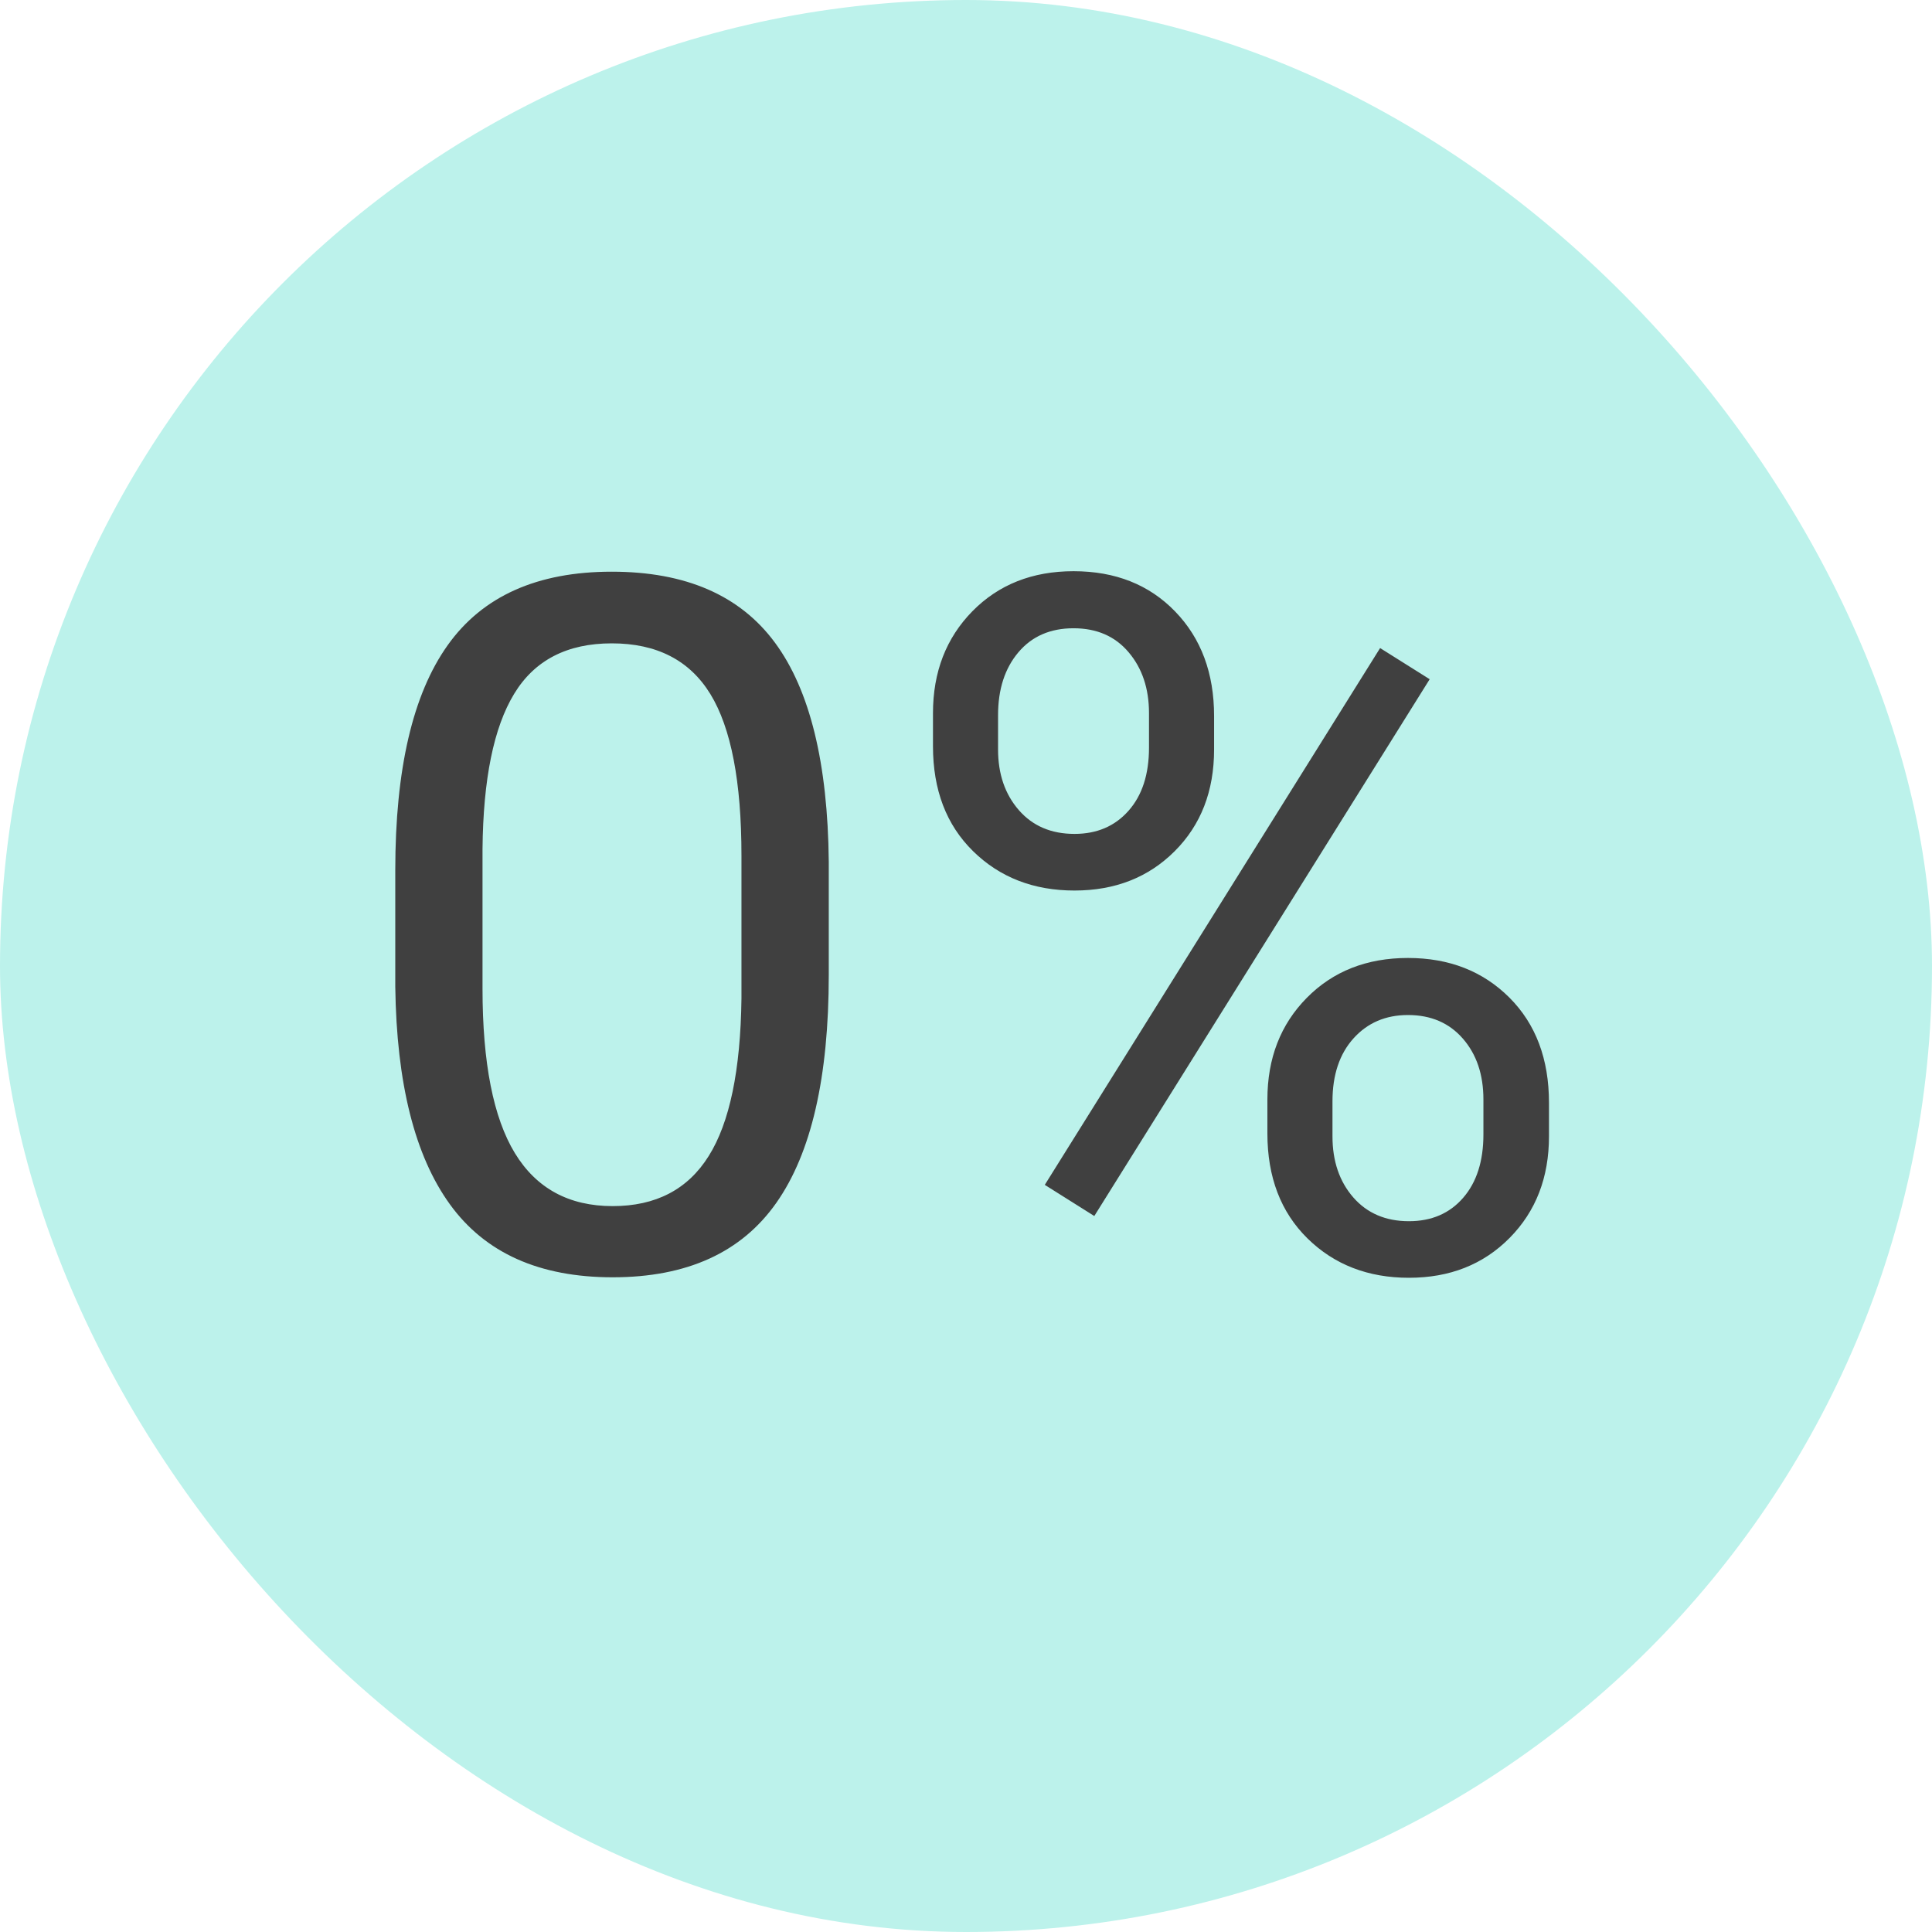 <?xml version="1.0" encoding="UTF-8"?>
<svg width="32px" height="32px" viewBox="0 0 32 32" version="1.1" xmlns="http://www.w3.org/2000/svg" xmlns:xlink="http://www.w3.org/1999/xlink">
    <!-- Generator: Sketch 50.2 (55047) - http://www.bohemiancoding.com/sketch -->
    <title>Group 28</title>
    <desc>Created with Sketch.</desc>
    <defs></defs>
    <g id="11.-Credit" stroke="none" stroke-width="1" fill="none" fill-rule="evenodd">
        <g id="11.2-Credit-Promo-1440" transform="translate(-630, -3520)">
            <g id="Group-46" transform="translate(0, 3316)">
                <g id="Group-28" transform="translate(630, 204)">
                    <rect id="Rectangle" fill="#BCF2EB" x="0" y="0" width="32" height="32" rx="16"></rect>
                    <path d="M13.727,16.148 C13.727,17.841 13.438,19.099 12.859,19.922 C12.281,20.745 11.378,21.156 10.148,21.156 C8.935,21.156 8.036,20.754 7.453,19.949 C6.87,19.145 6.568,17.943 6.547,16.344 L6.547,14.414 C6.547,12.742 6.836,11.5 7.414,10.688 C7.992,9.875 8.898,9.469 10.133,9.469 C11.357,9.469 12.258,9.861 12.836,10.645 C13.414,11.428 13.711,12.638 13.727,14.273 L13.727,16.148 Z M12.281,14.172 C12.281,12.948 12.109,12.056 11.766,11.496 C11.422,10.936 10.878,10.656 10.133,10.656 C9.393,10.656 8.854,10.935 8.516,11.492 C8.177,12.049 8.003,12.906 7.992,14.062 L7.992,16.375 C7.992,17.604 8.171,18.512 8.527,19.098 C8.884,19.684 9.424,19.977 10.148,19.977 C10.862,19.977 11.392,19.701 11.738,19.148 C12.085,18.596 12.266,17.727 12.281,16.539 L12.281,14.172 Z M15.453,11.812 C15.453,11.13 15.671,10.568 16.105,10.125 C16.54,9.682 17.099,9.461 17.781,9.461 C18.474,9.461 19.035,9.684 19.465,10.129 C19.895,10.574 20.109,11.151 20.109,11.859 L20.109,12.414 C20.109,13.102 19.892,13.663 19.457,14.098 C19.022,14.533 18.469,14.75 17.797,14.75 C17.12,14.75 16.56,14.533 16.117,14.098 C15.674,13.663 15.453,13.083 15.453,12.359 L15.453,11.812 Z M16.531,12.414 C16.531,12.82 16.646,13.155 16.875,13.418 C17.104,13.681 17.411,13.812 17.797,13.812 C18.167,13.812 18.465,13.685 18.691,13.43 C18.918,13.174 19.031,12.826 19.031,12.383 L19.031,11.812 C19.031,11.406 18.919,11.07 18.695,10.805 C18.471,10.539 18.167,10.406 17.781,10.406 C17.396,10.406 17.091,10.539 16.867,10.805 C16.643,11.07 16.531,11.417 16.531,11.844 L16.531,12.414 Z M20.992,18.211 C20.992,17.529 21.21,16.967 21.645,16.527 C22.079,16.087 22.638,15.867 23.32,15.867 C24.003,15.867 24.562,16.086 25,16.523 C25.438,16.961 25.656,17.542 25.656,18.266 L25.656,18.82 C25.656,19.503 25.439,20.064 25.004,20.504 C24.569,20.944 24.013,21.164 23.336,21.164 C22.659,21.164 22.099,20.947 21.656,20.512 C21.214,20.077 20.992,19.497 20.992,18.773 L20.992,18.211 Z M22.07,18.82 C22.07,19.232 22.185,19.569 22.414,19.832 C22.643,20.095 22.951,20.227 23.336,20.227 C23.711,20.227 24.01,20.098 24.234,19.84 C24.458,19.582 24.57,19.232 24.57,18.789 L24.57,18.211 C24.57,17.799 24.457,17.464 24.23,17.203 C24.004,16.943 23.701,16.812 23.32,16.812 C22.951,16.812 22.65,16.941 22.418,17.199 C22.186,17.457 22.07,17.805 22.07,18.242 L22.07,18.82 Z M18.125,20.141 L17.305,19.625 L22.859,10.734 L23.68,11.25 L18.125,20.141 Z" id="99+" fill="#404040"></path>
                </g>
            </g>
        </g>
    </g>
</svg>
